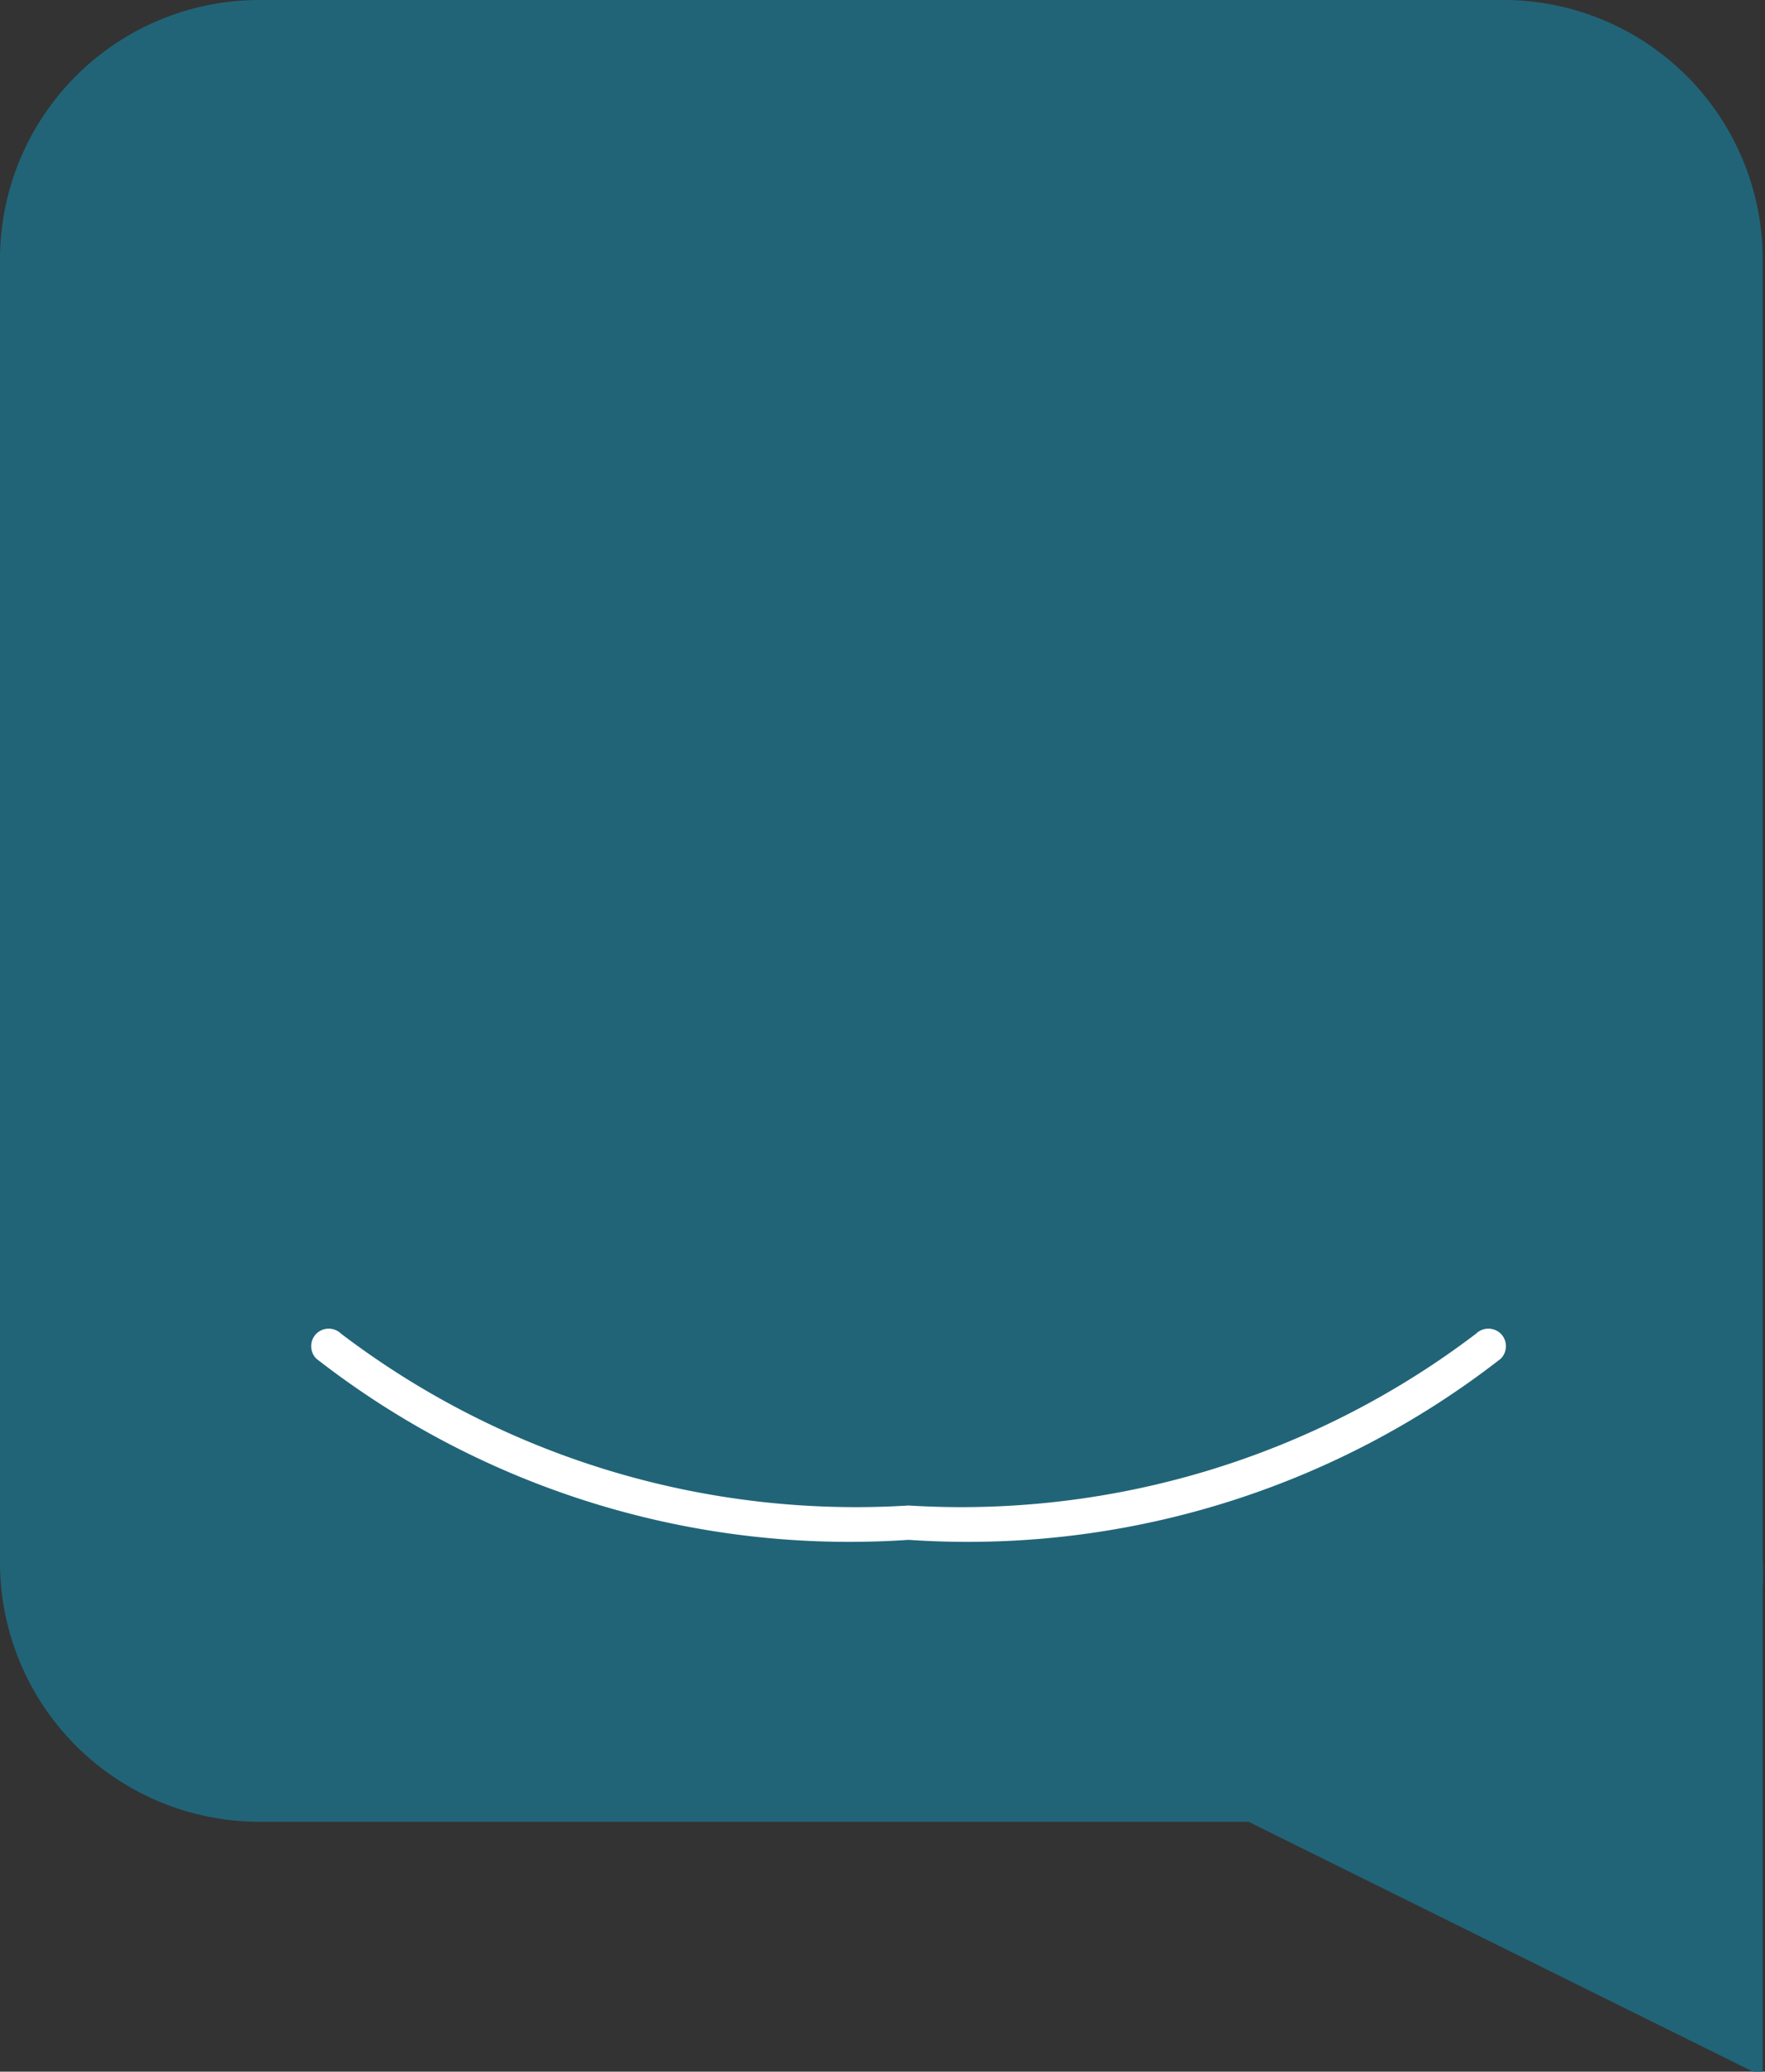 <svg xmlns="http://www.w3.org/2000/svg" viewBox="0 0 14.9 17.49"><rect x="0" y="0" width="14.9" height="17.49" fill="#333333" stroke="none"/><defs><style>.cls-1{fill:#216478;}.cls-2{fill:#fff;}</style></defs><title>Asset 5</title><g id="Layer_2" data-name="Layer 2"><g id="Layer_1-2" data-name="Layer 1"><path class="cls-1" d="M12.72,0H2.19A2.19,2.19,0,0,0,0,2.19v11a2.19,2.19,0,0,0,2.19,2.19h8.35l4.34,2.15V13.41a2.11,2.11,0,0,0,0-.26v-11A2.19,2.19,0,0,0,12.72,0Z"/><path class="cls-2" d="M7.67,13a7.32,7.32,0,0,1-5-1.53.15.15,0,0,1,0-.21.15.15,0,0,1,.21,0,7.18,7.18,0,0,0,4.79,1.45,7.18,7.18,0,0,0,4.79-1.45.15.15,0,0,1,.21,0,.15.15,0,0,1,0,.21A7.32,7.32,0,0,1,7.67,13Z"/></g></g></svg>
